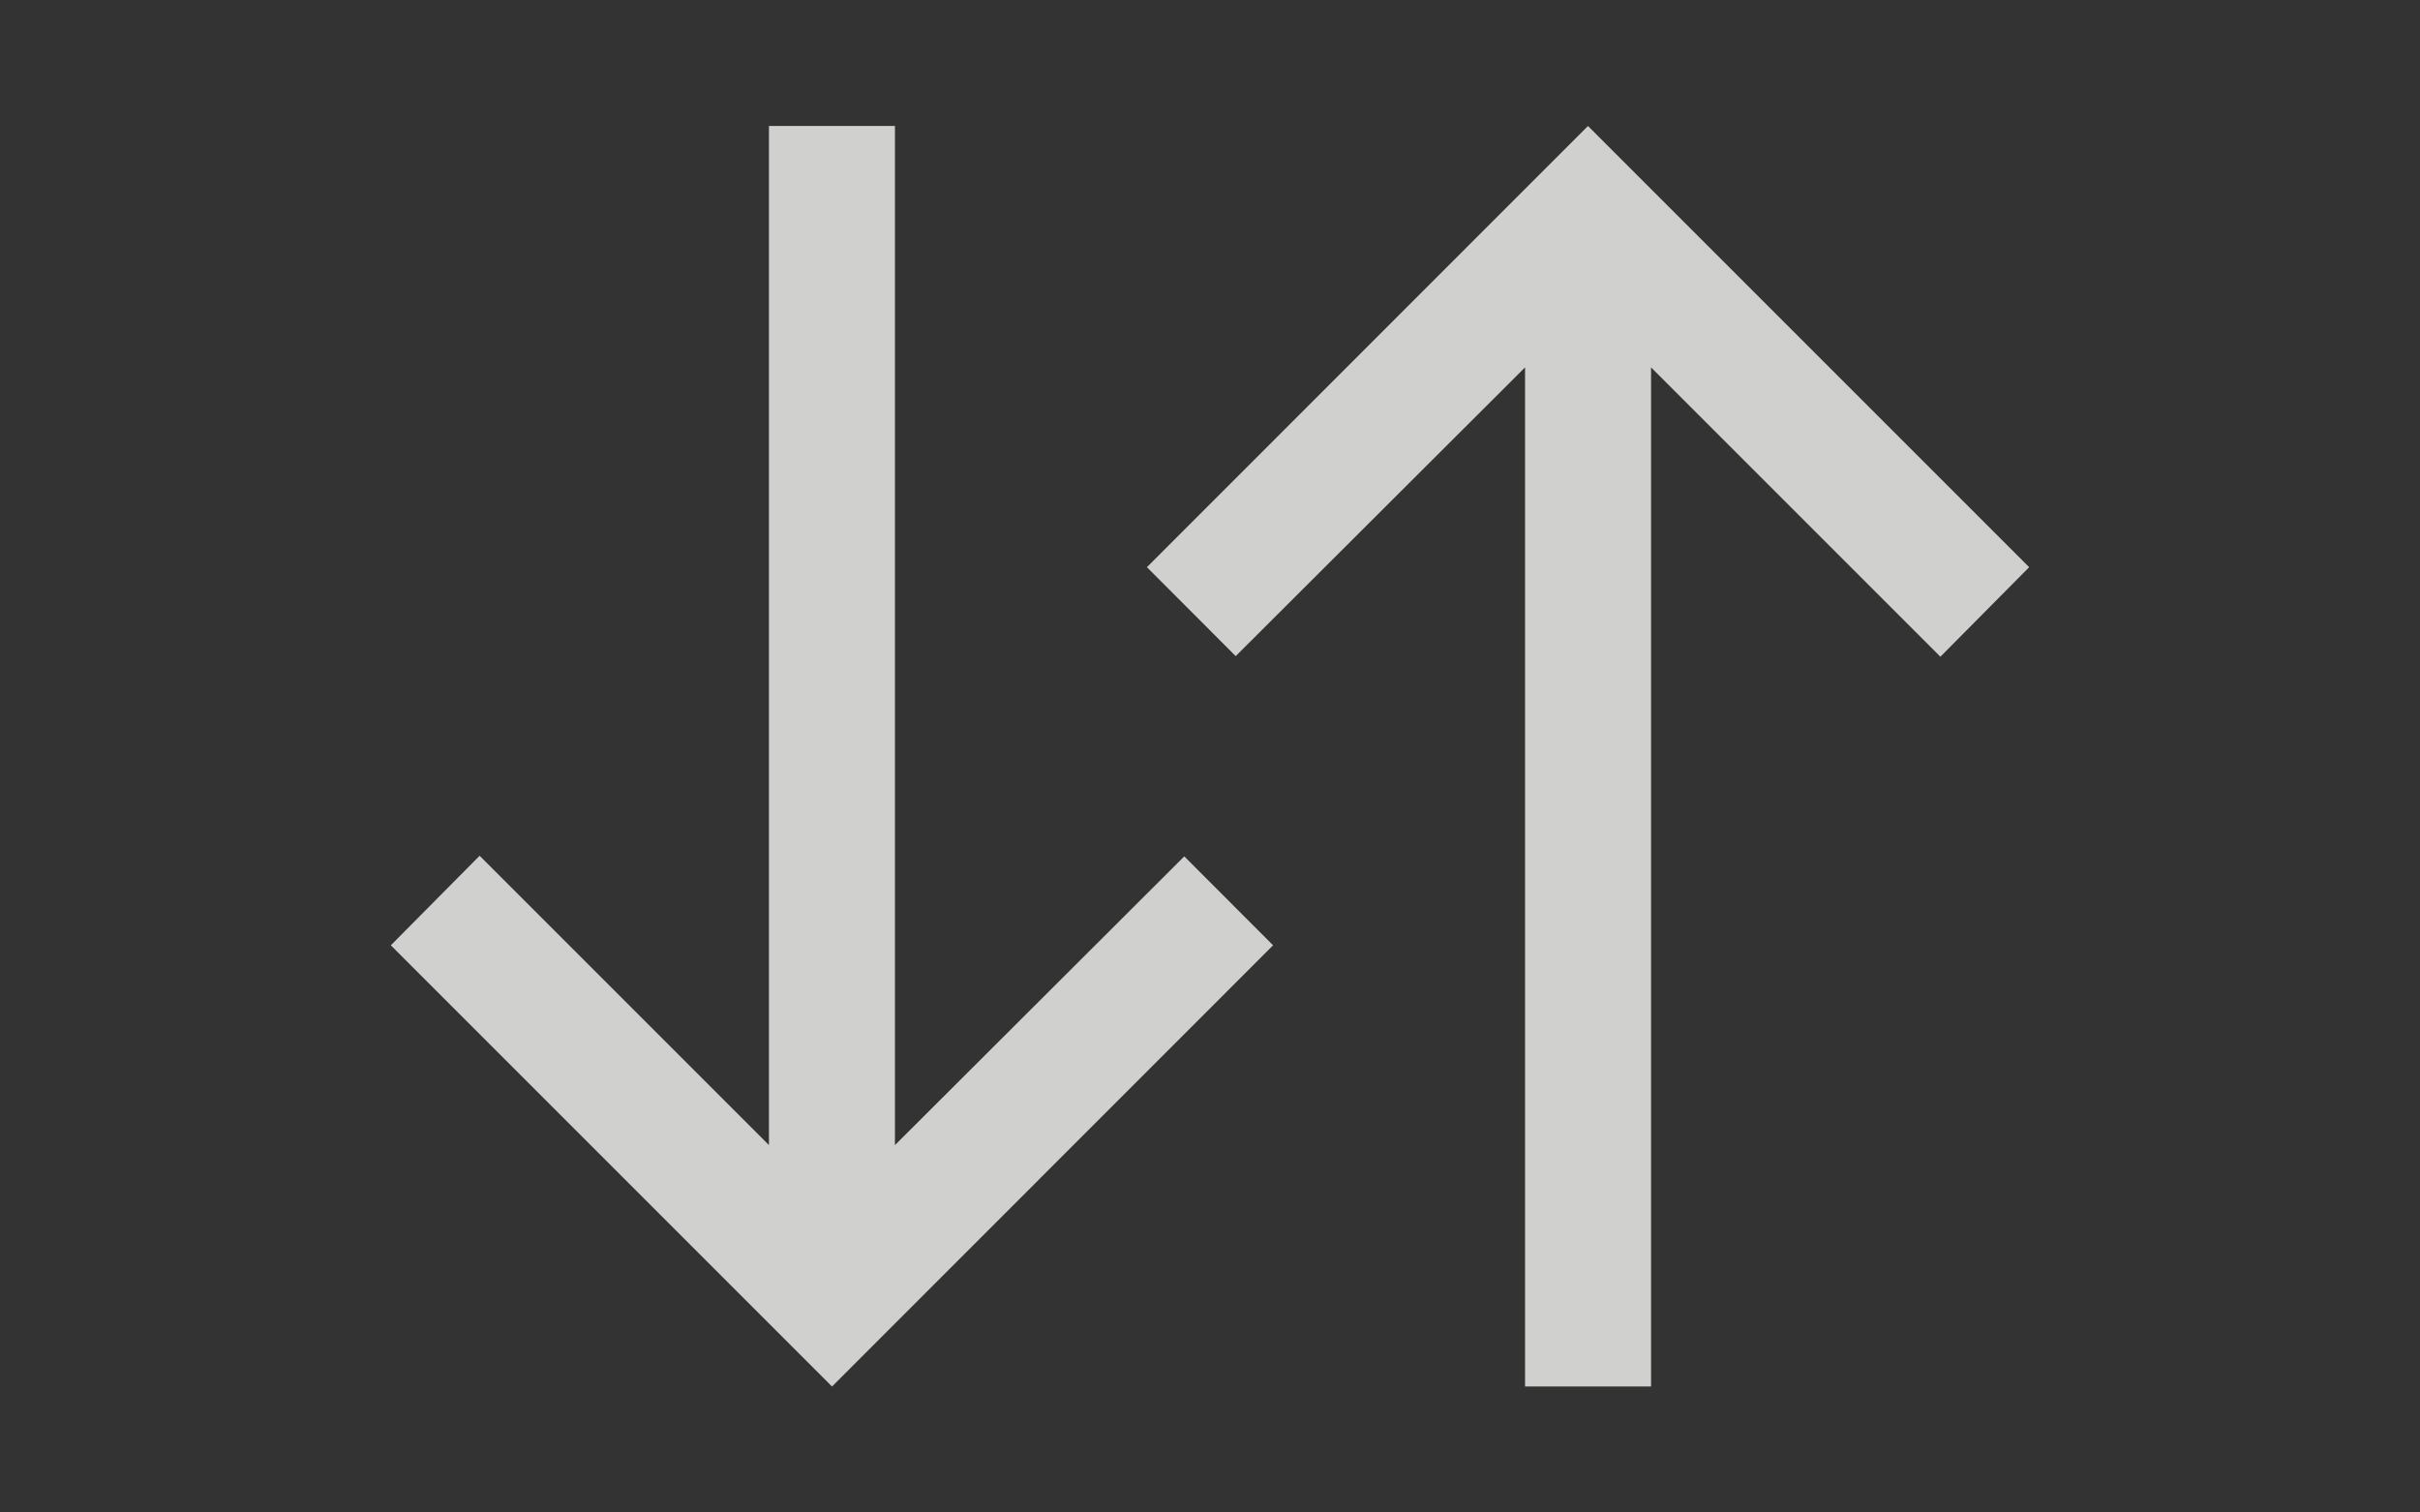 <svg width="16" height="10" viewBox="0 0 16 10" fill="none" xmlns="http://www.w3.org/2000/svg">
<rect x="0" y="0" width="16" height="10" fill="#333333" stroke="none"/>
<path d="M8.417 6.25L7.83 5.662L5.917 7.571V0.833H5.084V7.571L3.171 5.658L2.584 6.25L5.501 9.167L8.417 6.25Z" fill="#F7F9F6" fill-opacity="0.8"/>
<g clip-path="url(#clip0_11132_2898)">
<path d="M7.583 3.75L8.17 4.338L10.083 2.429L10.083 9.167L10.916 9.167L10.916 2.429L12.829 4.342L13.416 3.75L10.499 0.833L7.583 3.75Z" fill="#F7F9F6" fill-opacity="0.8"/>
</g>
<defs>
<clipPath id="clip0_11132_2898">
<rect width="10" height="10" fill="white" transform="translate(15.5 10) rotate(-180)"/>
</clipPath>
</defs>
</svg>

